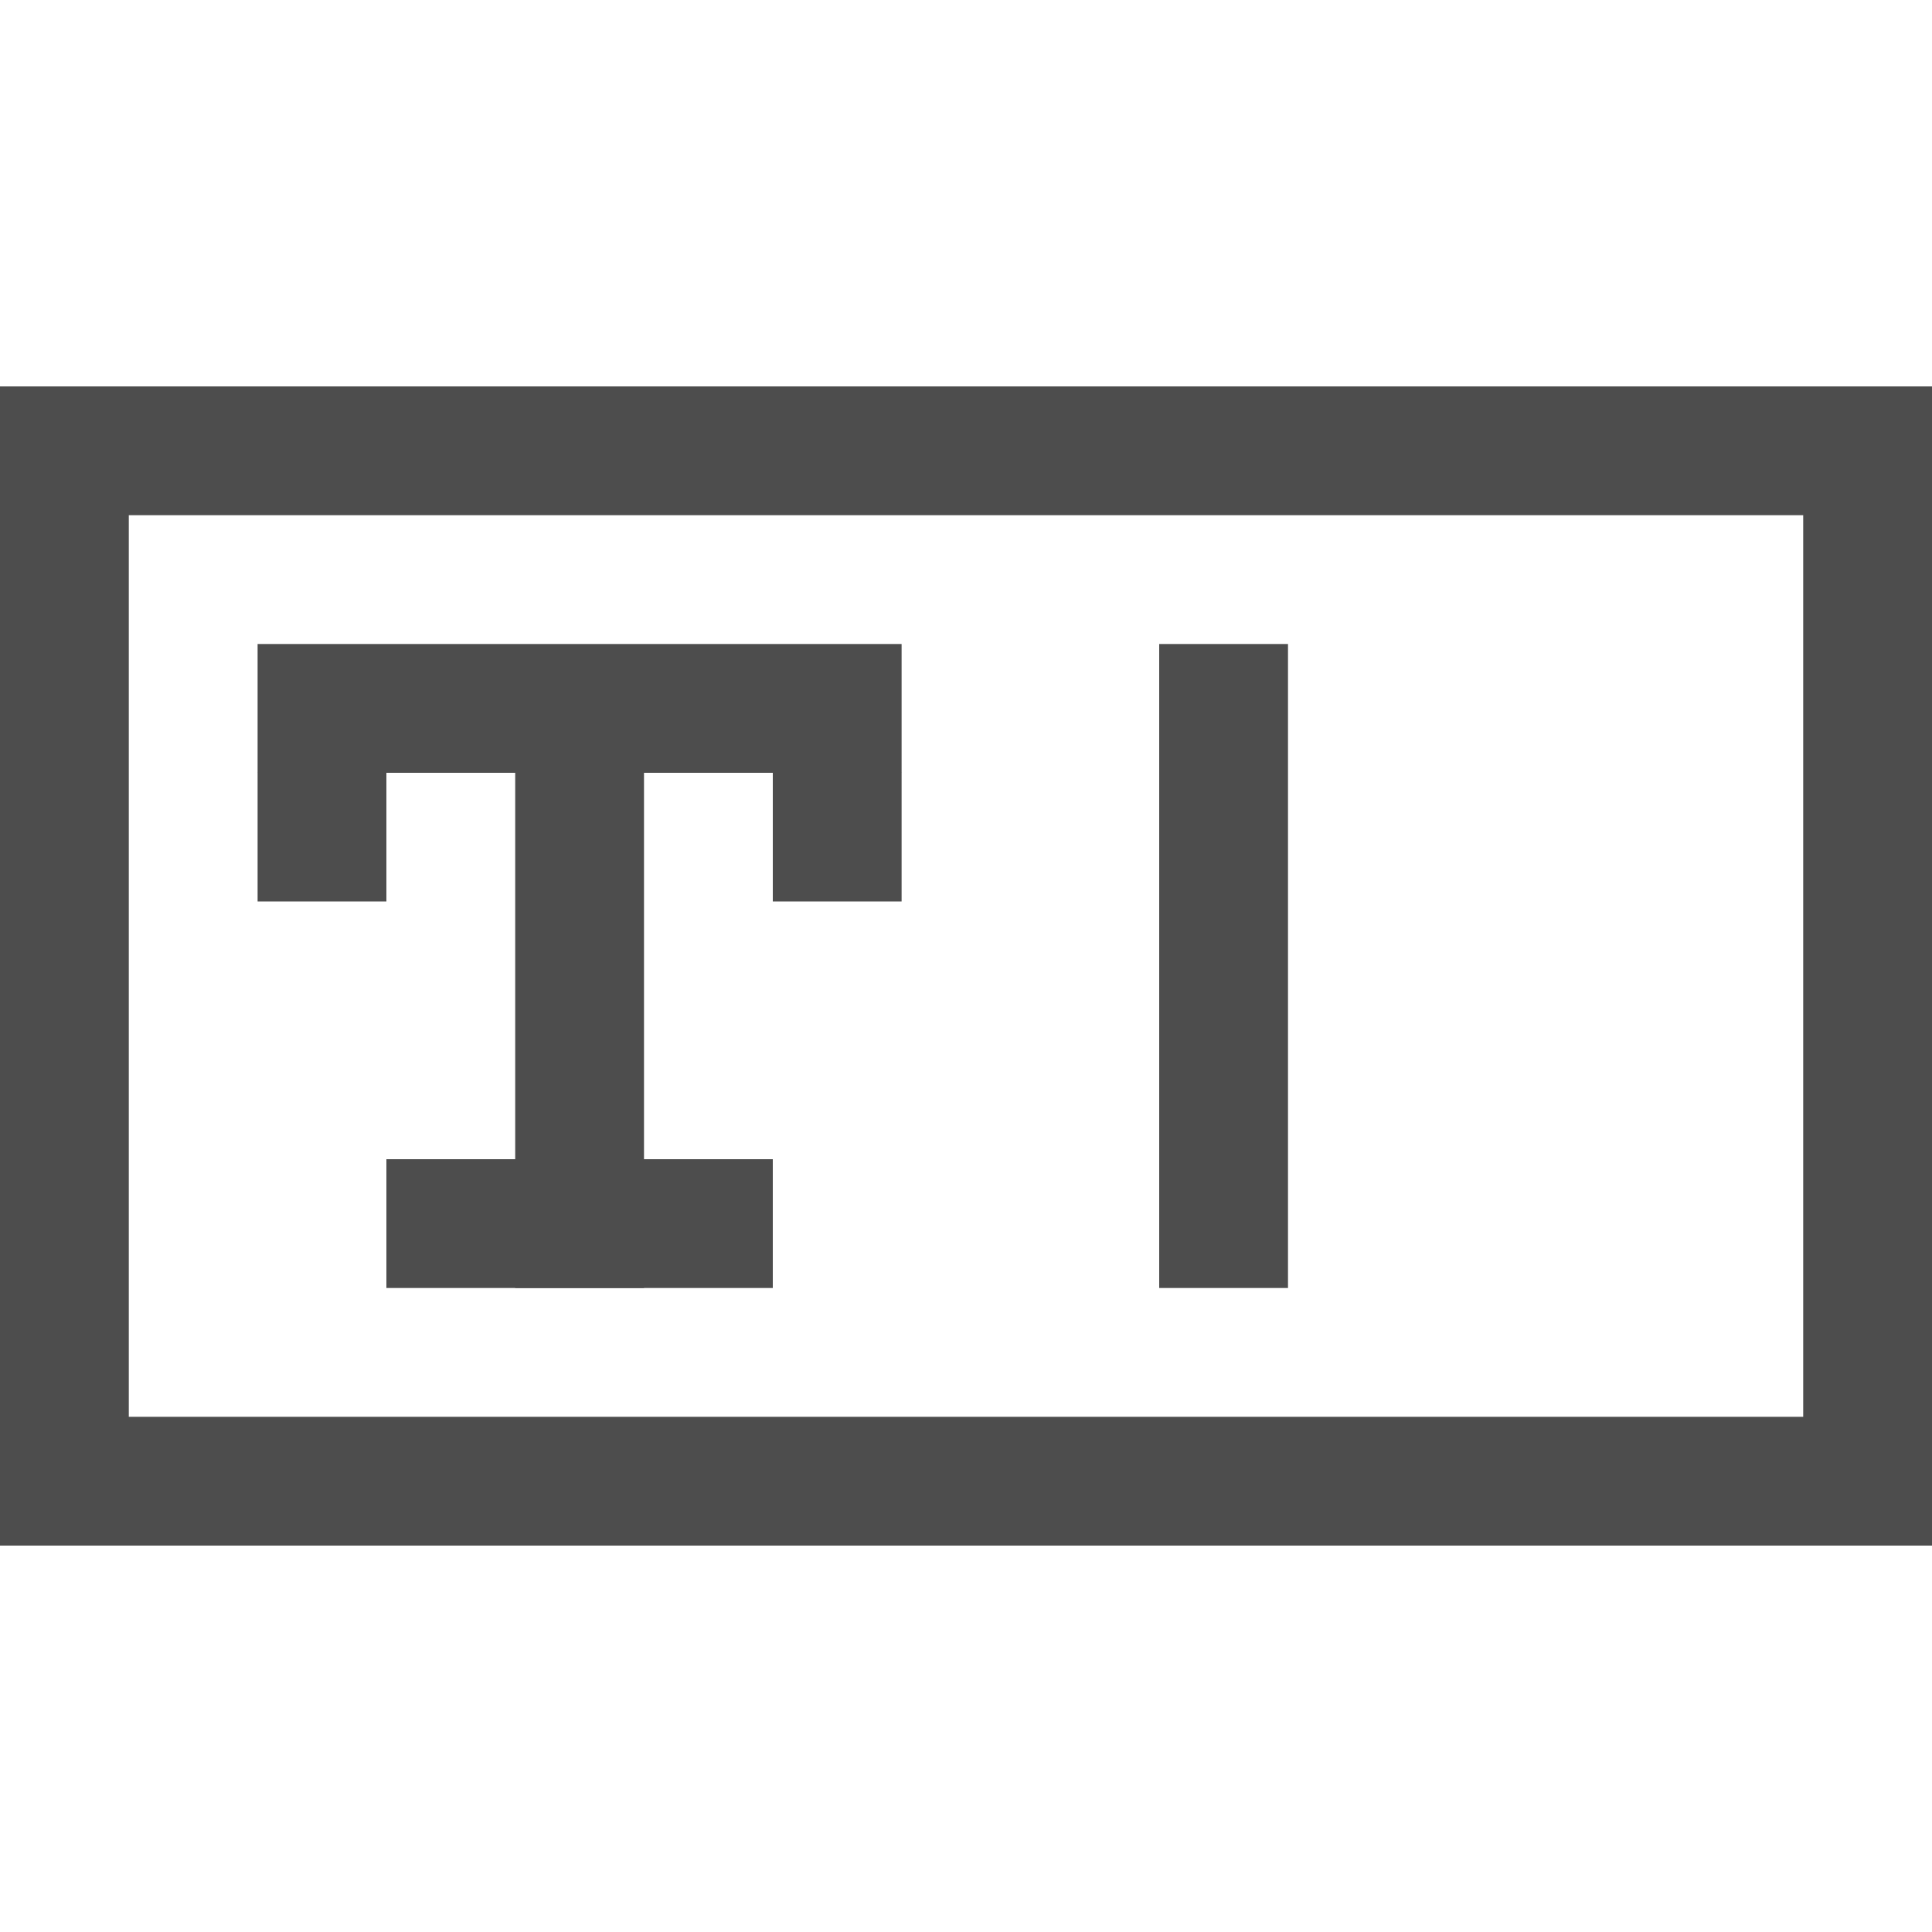<?xml version="1.0" encoding="utf-8"?>
<!-- Generator: Adobe Illustrator 16.0.0, SVG Export Plug-In . SVG Version: 6.00 Build 0)  -->
<!DOCTYPE svg PUBLIC "-//W3C//DTD SVG 1.1//EN" "http://www.w3.org/Graphics/SVG/1.1/DTD/svg11.dtd">
<svg version="1.1" xmlns="http://www.w3.org/2000/svg" xmlns:xlink="http://www.w3.org/1999/xlink" x="0px" y="0px" width="15px"
	 height="15px" viewBox="0 0 15 15" enable-background="new 0 0 15 15" xml:space="preserve">
<g id="图层_2">
</g>
<g id="图层_3">
</g>
<g id="图层_1">
	<g>
		<g>
			<path fill="#4D4D4D" d="M0,3v9h15v-1V4V3H0z M14,11H1V4h13V11z"/>
			<rect x="2" y="5" fill="#4D4D4D" width="5" height="1"/>
			<rect x="3" y="9" fill="#4D4D4D" width="3" height="1"/>
			<rect x="4" y="6" fill="#4D4D4D" width="1" height="4"/>
			<rect x="9" y="5" fill="#4D4D4D" width="1" height="5"/>
			<rect x="2" y="5.999" fill="#4D4D4D" width="1" height="1"/>
			<rect x="6" y="5.999" fill="#4D4D4D" width="1" height="1"/>
		</g>
		<rect fill="none" width="15" height="15"/>
	</g>
	<g id="feather">
	</g>
</g>
</svg>
